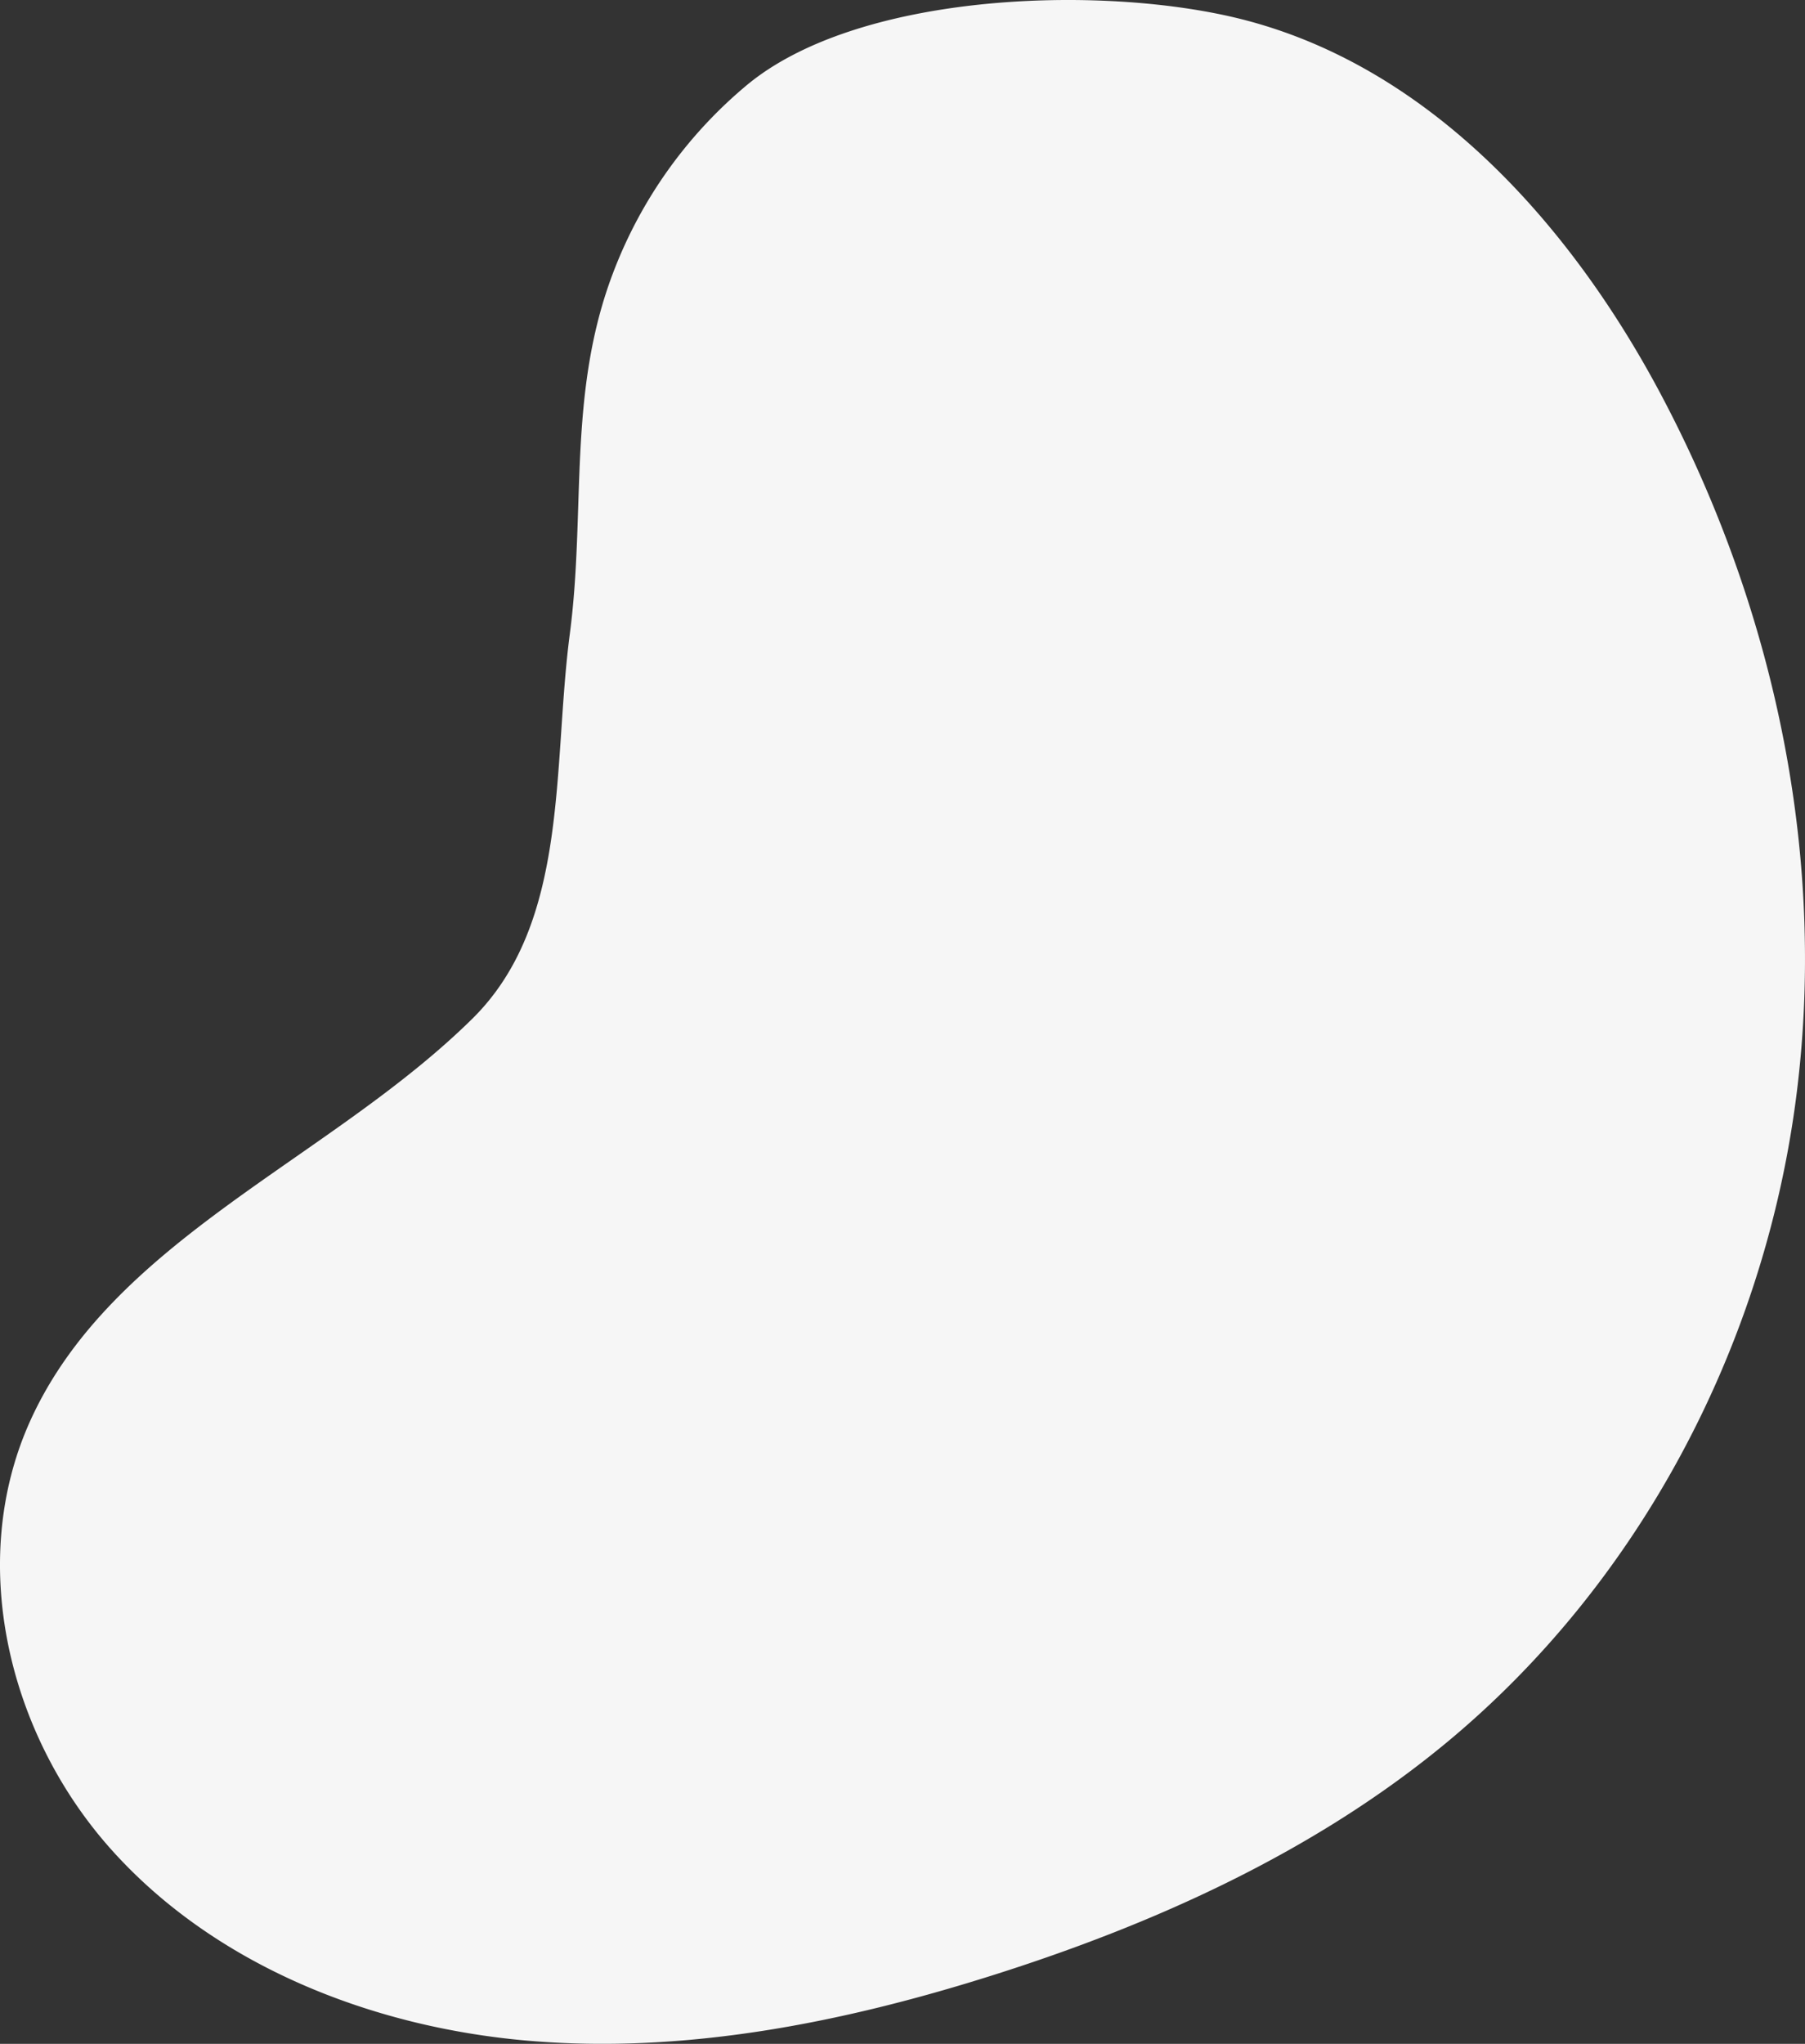<svg xmlns="http://www.w3.org/2000/svg" width="659.839" height="746.879" viewBox="0 0 659.839 746.879">
  <rect x="0" y="0" width="659.839" height="746.879" fill="#333333" stroke="none"/>
  <path id="Path_5859" data-name="Path 5859" d="M838.576,164.17C878.6,131.2,963.77,127.728,1014.861,139.24c71.226,16.049,124.273,75.176,157.775,138.422,42.222,79.706,61.227,171.712,48.766,260.563s-57.247,173.93-127.467,231.992c-47.992,39.681-106.252,66.091-166.153,85-54.685,17.261-112.279,28.7-169.545,23.768s-114.44-27.648-152.21-69.829-52.815-105.144-29.766-156.4C606.173,586.236,685.6,557.2,738.006,505.525c35.575-35.082,29.229-91.833,35.626-140.606,5.921-45.142-.955-87.89,15.811-131.925A165.882,165.882,0,0,1,838.576,164.17Z" transform="translate(-565.331 -133.259)" fill="#f6f6f6"/>
</svg>
